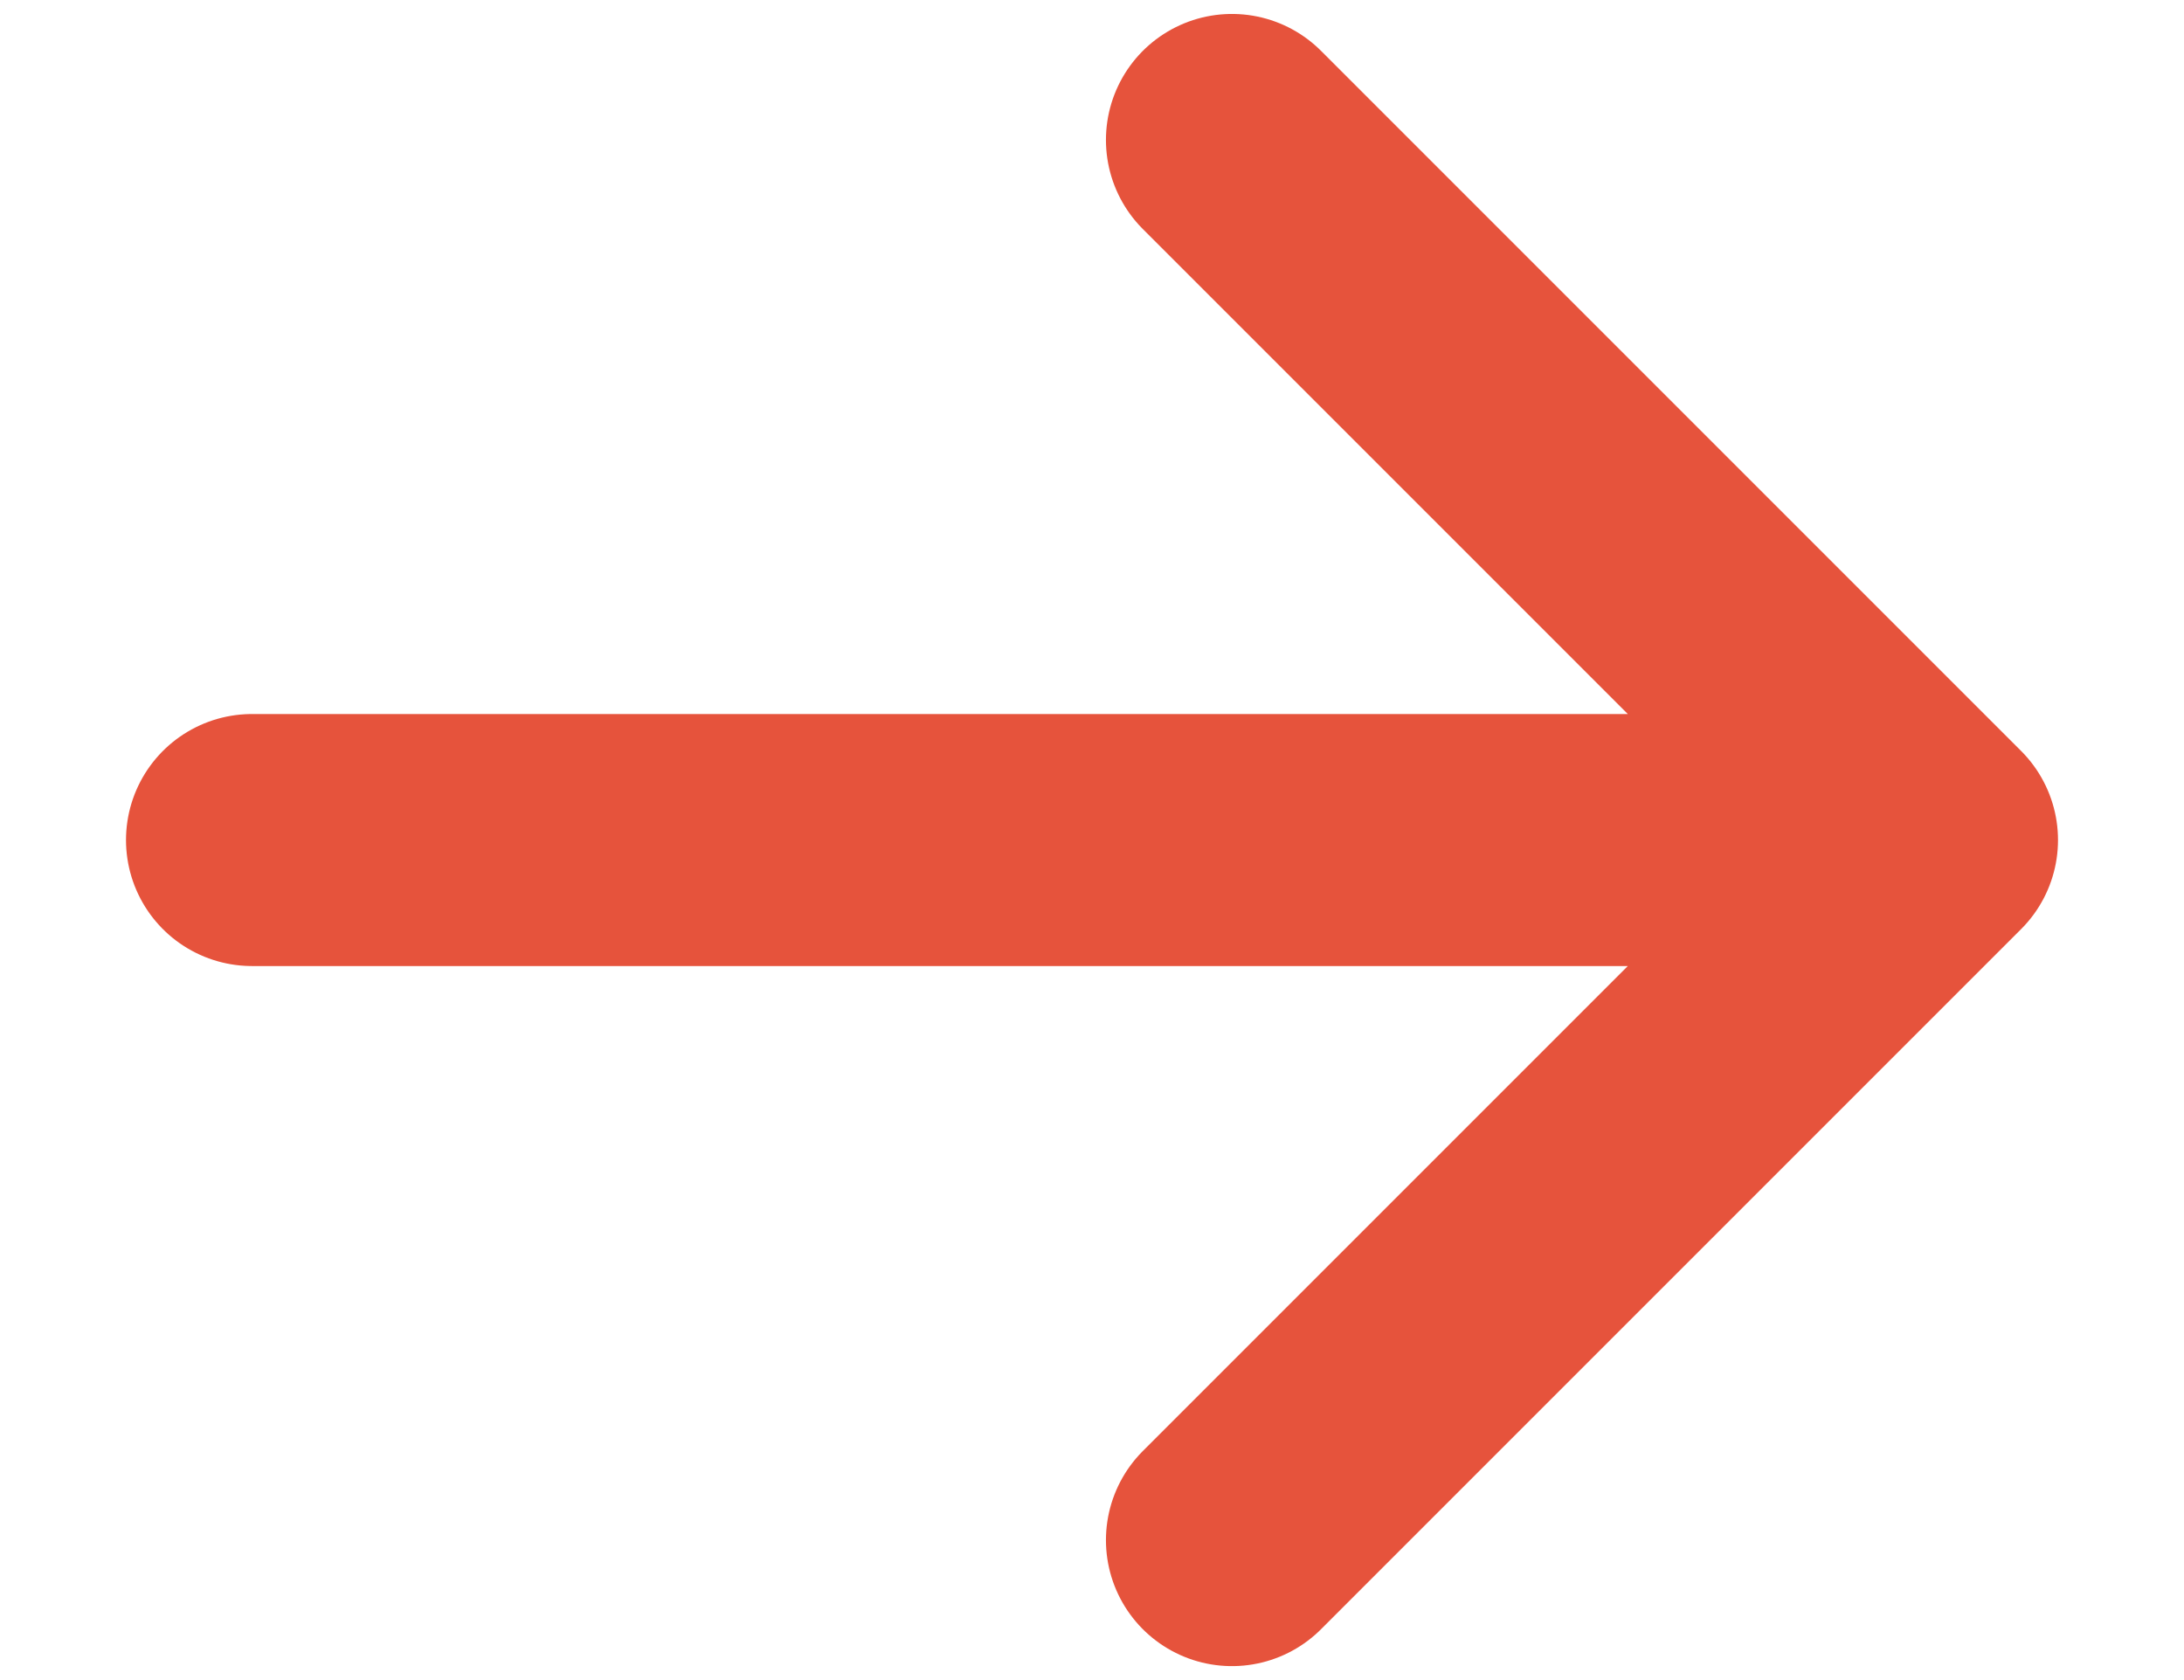 <svg width="13" height="10" viewBox="0 0 13 10" fill="none" xmlns="http://www.w3.org/2000/svg">
<path d="M7.333 9.167L11.5 5M11.5 5L7.333 0.833M11.5 5H1.5" stroke="#E6533C" stroke-width="1.5" stroke-linecap="round" stroke-linejoin="round"/>
</svg>
